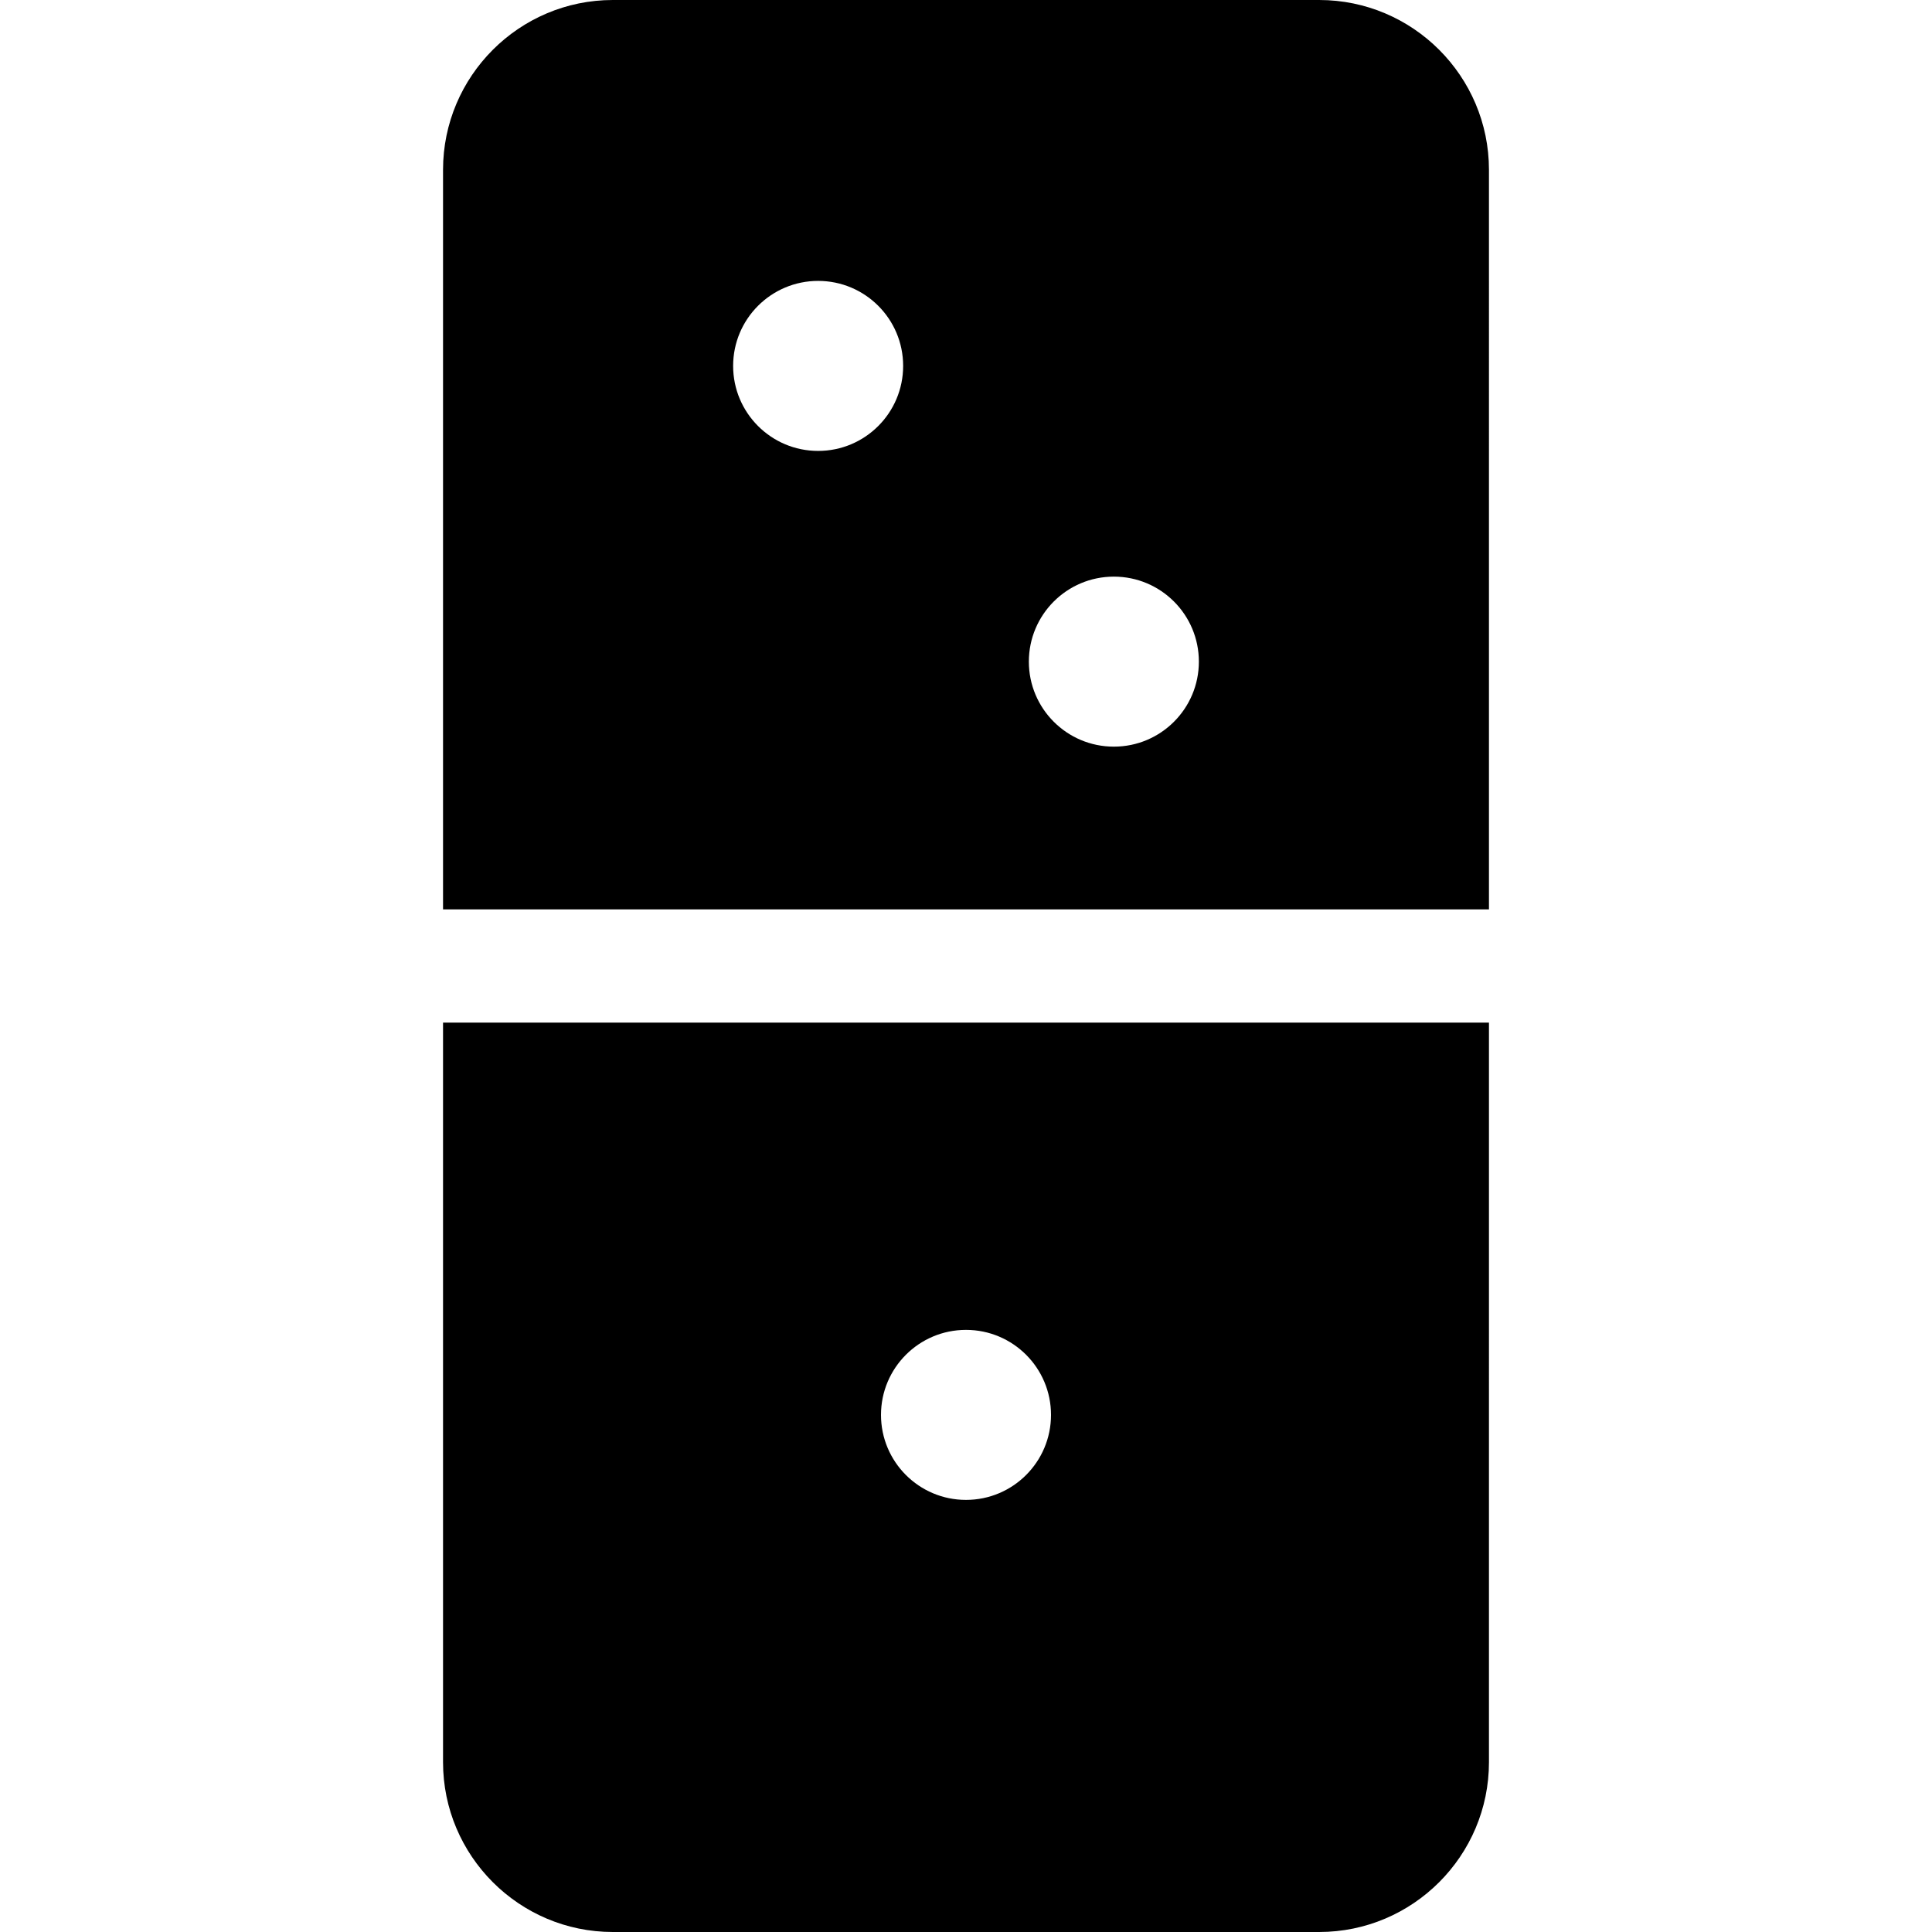 <?xml version="1.0" encoding="iso-8859-1"?>
<!-- Generator: Adobe Illustrator 19.0.0, SVG Export Plug-In . SVG Version: 6.00 Build 0)  -->
<svg version="1.1" id="Capa_1" xmlns="http://www.w3.org/2000/svg" xmlns:xlink="http://www.w3.org/1999/xlink" x="0px" y="0px"
	 viewBox="0 0 512 512" style="enable-background:new 0 0 512 512;" xml:space="preserve">
<g>
	<g>
		<path d="M117.41,271v196c0,24.813,20.187,45,45,45h187.18c24.813,0,45-20.187,45-45V271H117.41z M256,397.489
			c-12.442,0-22.528-10.086-22.528-22.528s10.086-22.529,22.528-22.529s22.528,10.086,22.528,22.528S268.442,397.489,256,397.489z"
			/>
	</g>
</g>
<g>
	<g>
		<path d="M349.59,0H162.41c-24.813,0-45,20.187-45,45v196h277.18V45C394.59,20.187,374.403,0,349.59,0z M216.815,119.498
			c-12.442,0-22.528-10.086-22.528-22.528c0-12.442,10.086-22.528,22.528-22.528s22.528,10.086,22.528,22.528
			C239.343,109.412,229.257,119.498,216.815,119.498z M295.185,197.868c-12.442,0-22.528-10.086-22.528-22.528
			c0-12.442,10.086-22.528,22.528-22.528s22.528,10.086,22.528,22.528C317.713,187.782,307.627,197.868,295.185,197.868z"/>
	</g>
</g>
<g>
</g>
<g>
</g>
<g>
</g>
<g>
</g>
<g>
</g>
<g>
</g>
<g>
</g>
<g>
</g>
<g>
</g>
<g>
</g>
<g>
</g>
<g>
</g>
<g>
</g>
<g>
</g>
<g>
</g>
</svg>
